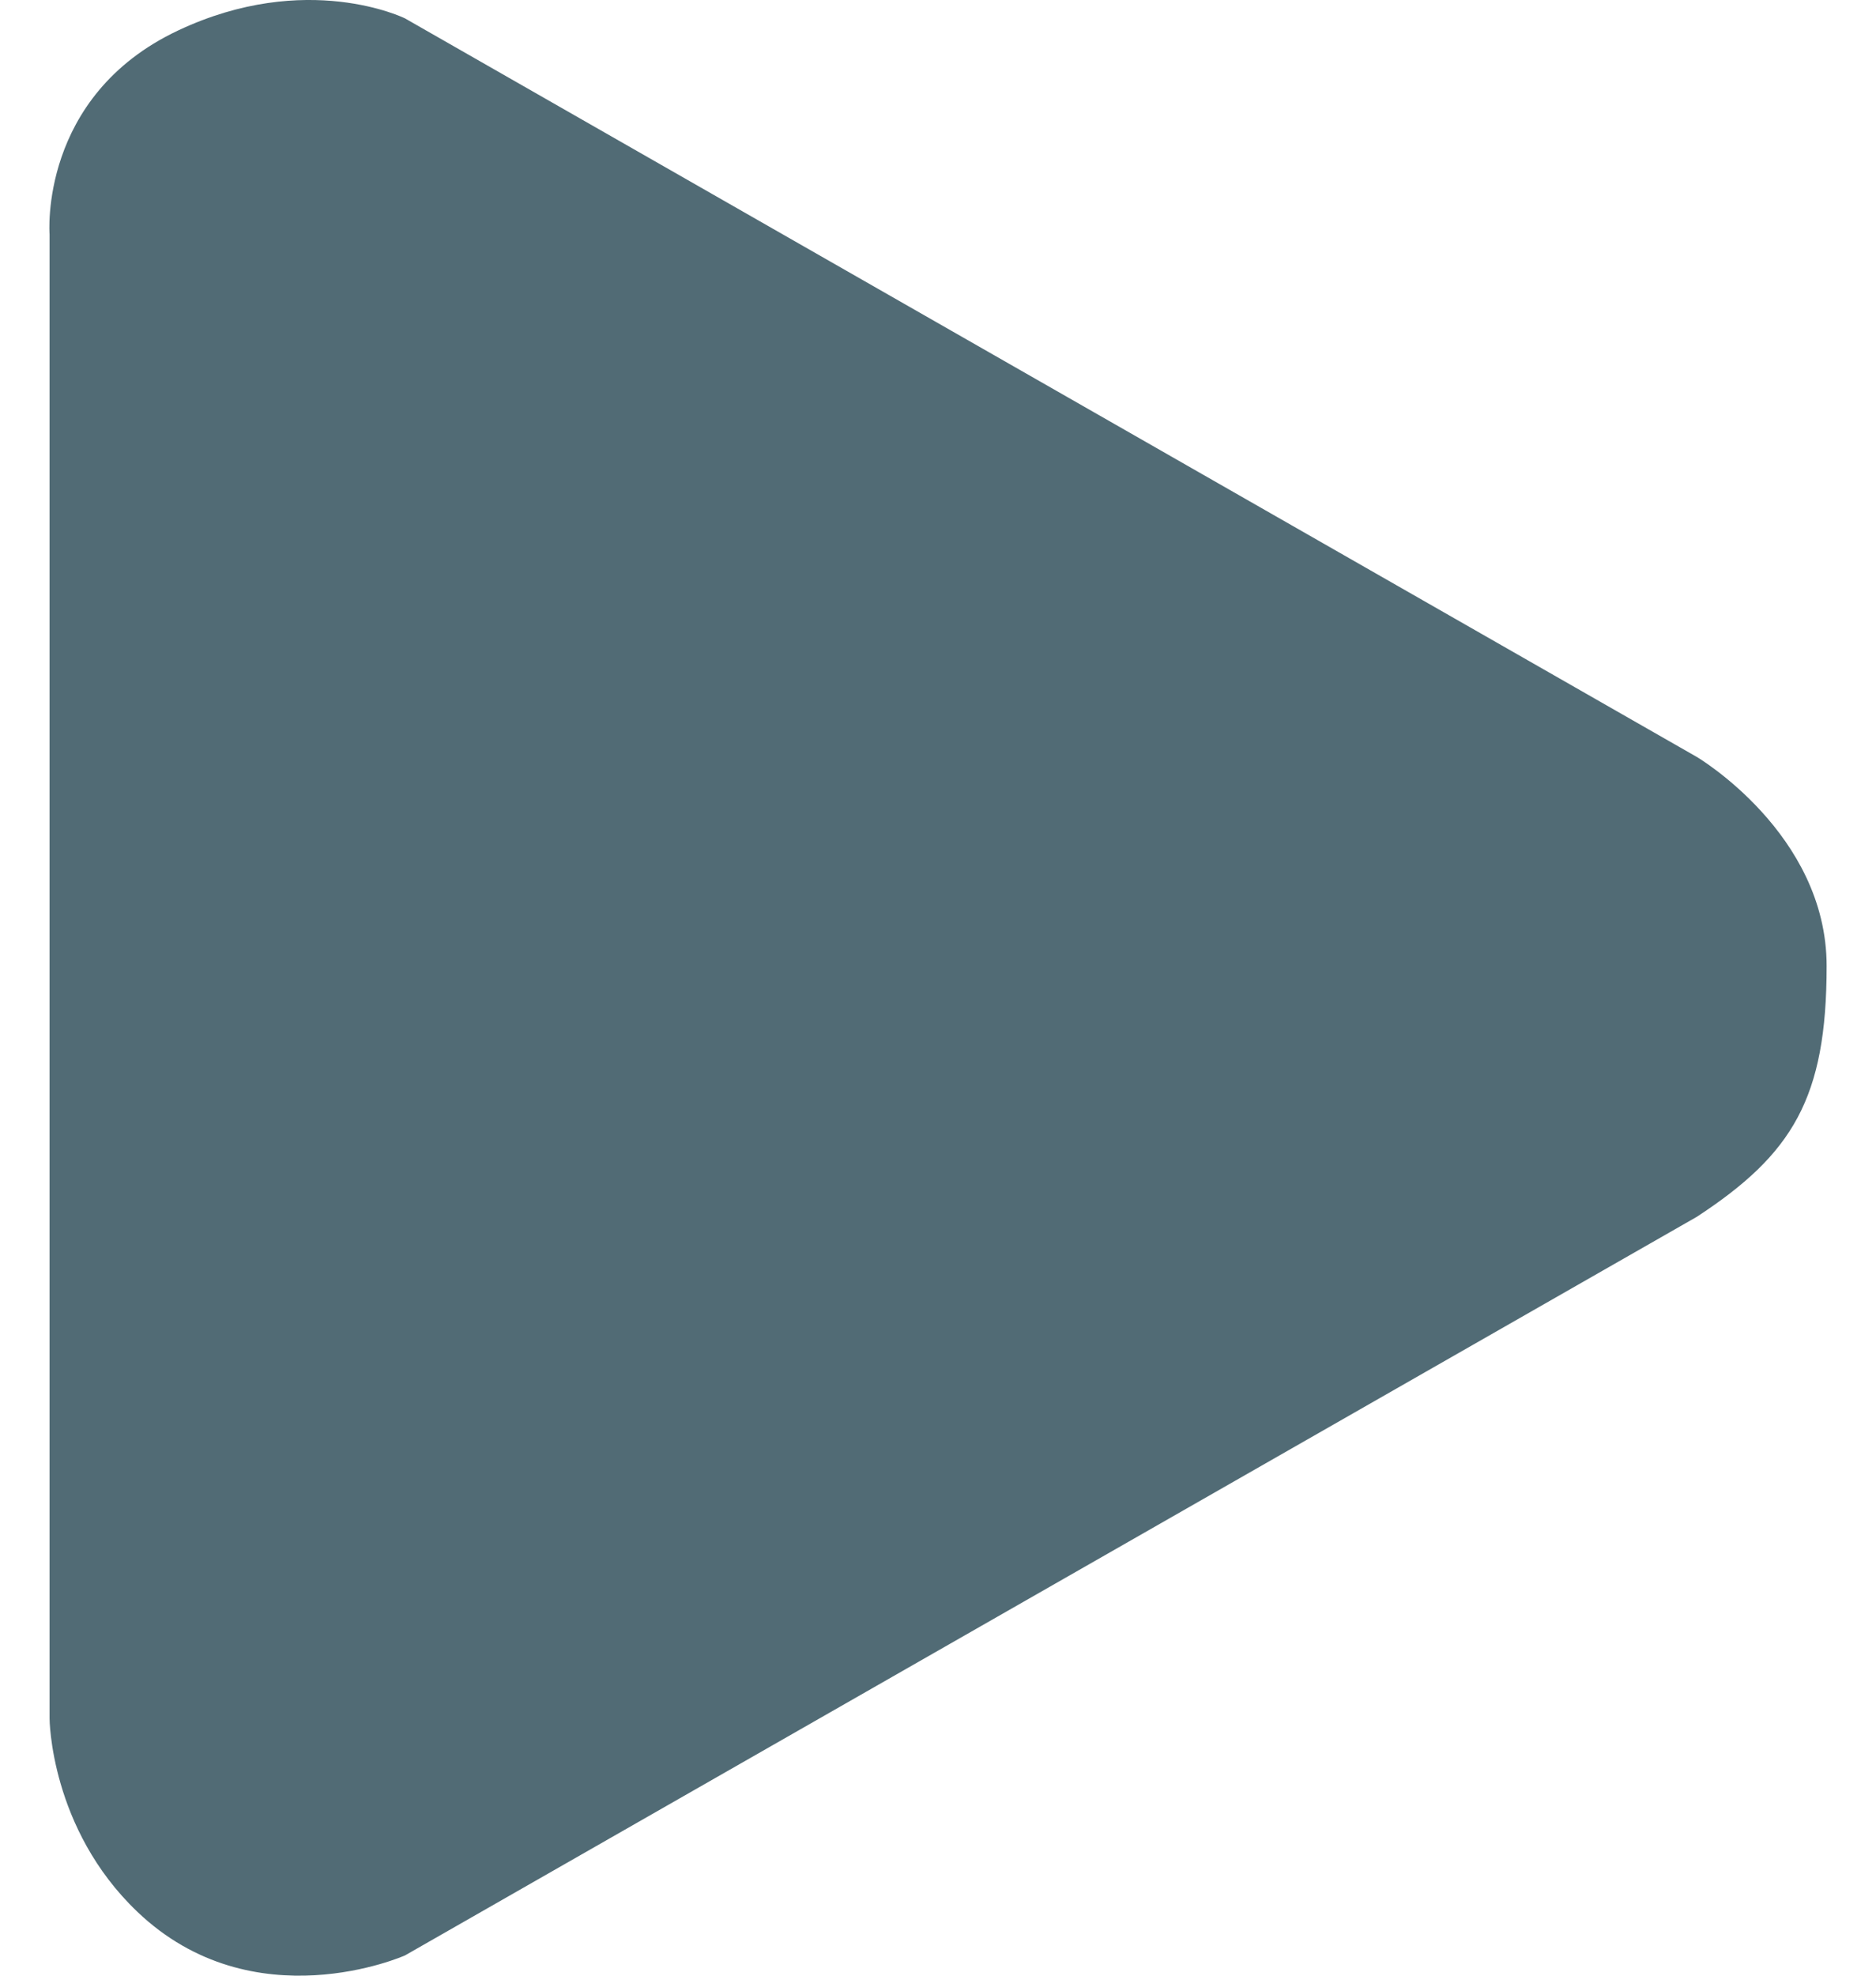 <svg xmlns:xlink="http://www.w3.org/1999/xlink" width="38" xmlns="http://www.w3.org/2000/svg" height="40" id="screenshot-4804b019-0d8d-11ed-bc0f-2b74fdf1da40" viewBox="1858 813 36 40" style="-webkit-print-color-adjust: exact;" fill="none" version="1.1"><g id="shape-4804b019-0d8d-11ed-bc0f-2b74fdf1da40"><g id="fills-4804b019-0d8d-11ed-bc0f-2b74fdf1da40"><path rx="0" ry="0" d="M1865.203,813.372L1891.37,828.325C1891.37,828.325,1894,829.877,1894,832.558C1894,835.238,1893.308,836.367,1891.37,837.636L1865.203,852.59C1865.203,852.59,1862.138,853.954,1859.782,851.706C1858.012,850.018,1858.004,847.794,1858.004,847.794L1858.004,817.745C1858.004,817.745,1857.782,814.949,1860.606,813.618C1863.213,812.389,1865.203,813.372,1865.203,813.372Z" style="opacity: 1; fill: rgb(81, 107, 117); fill-opacity: 1;"/></g></g></svg>